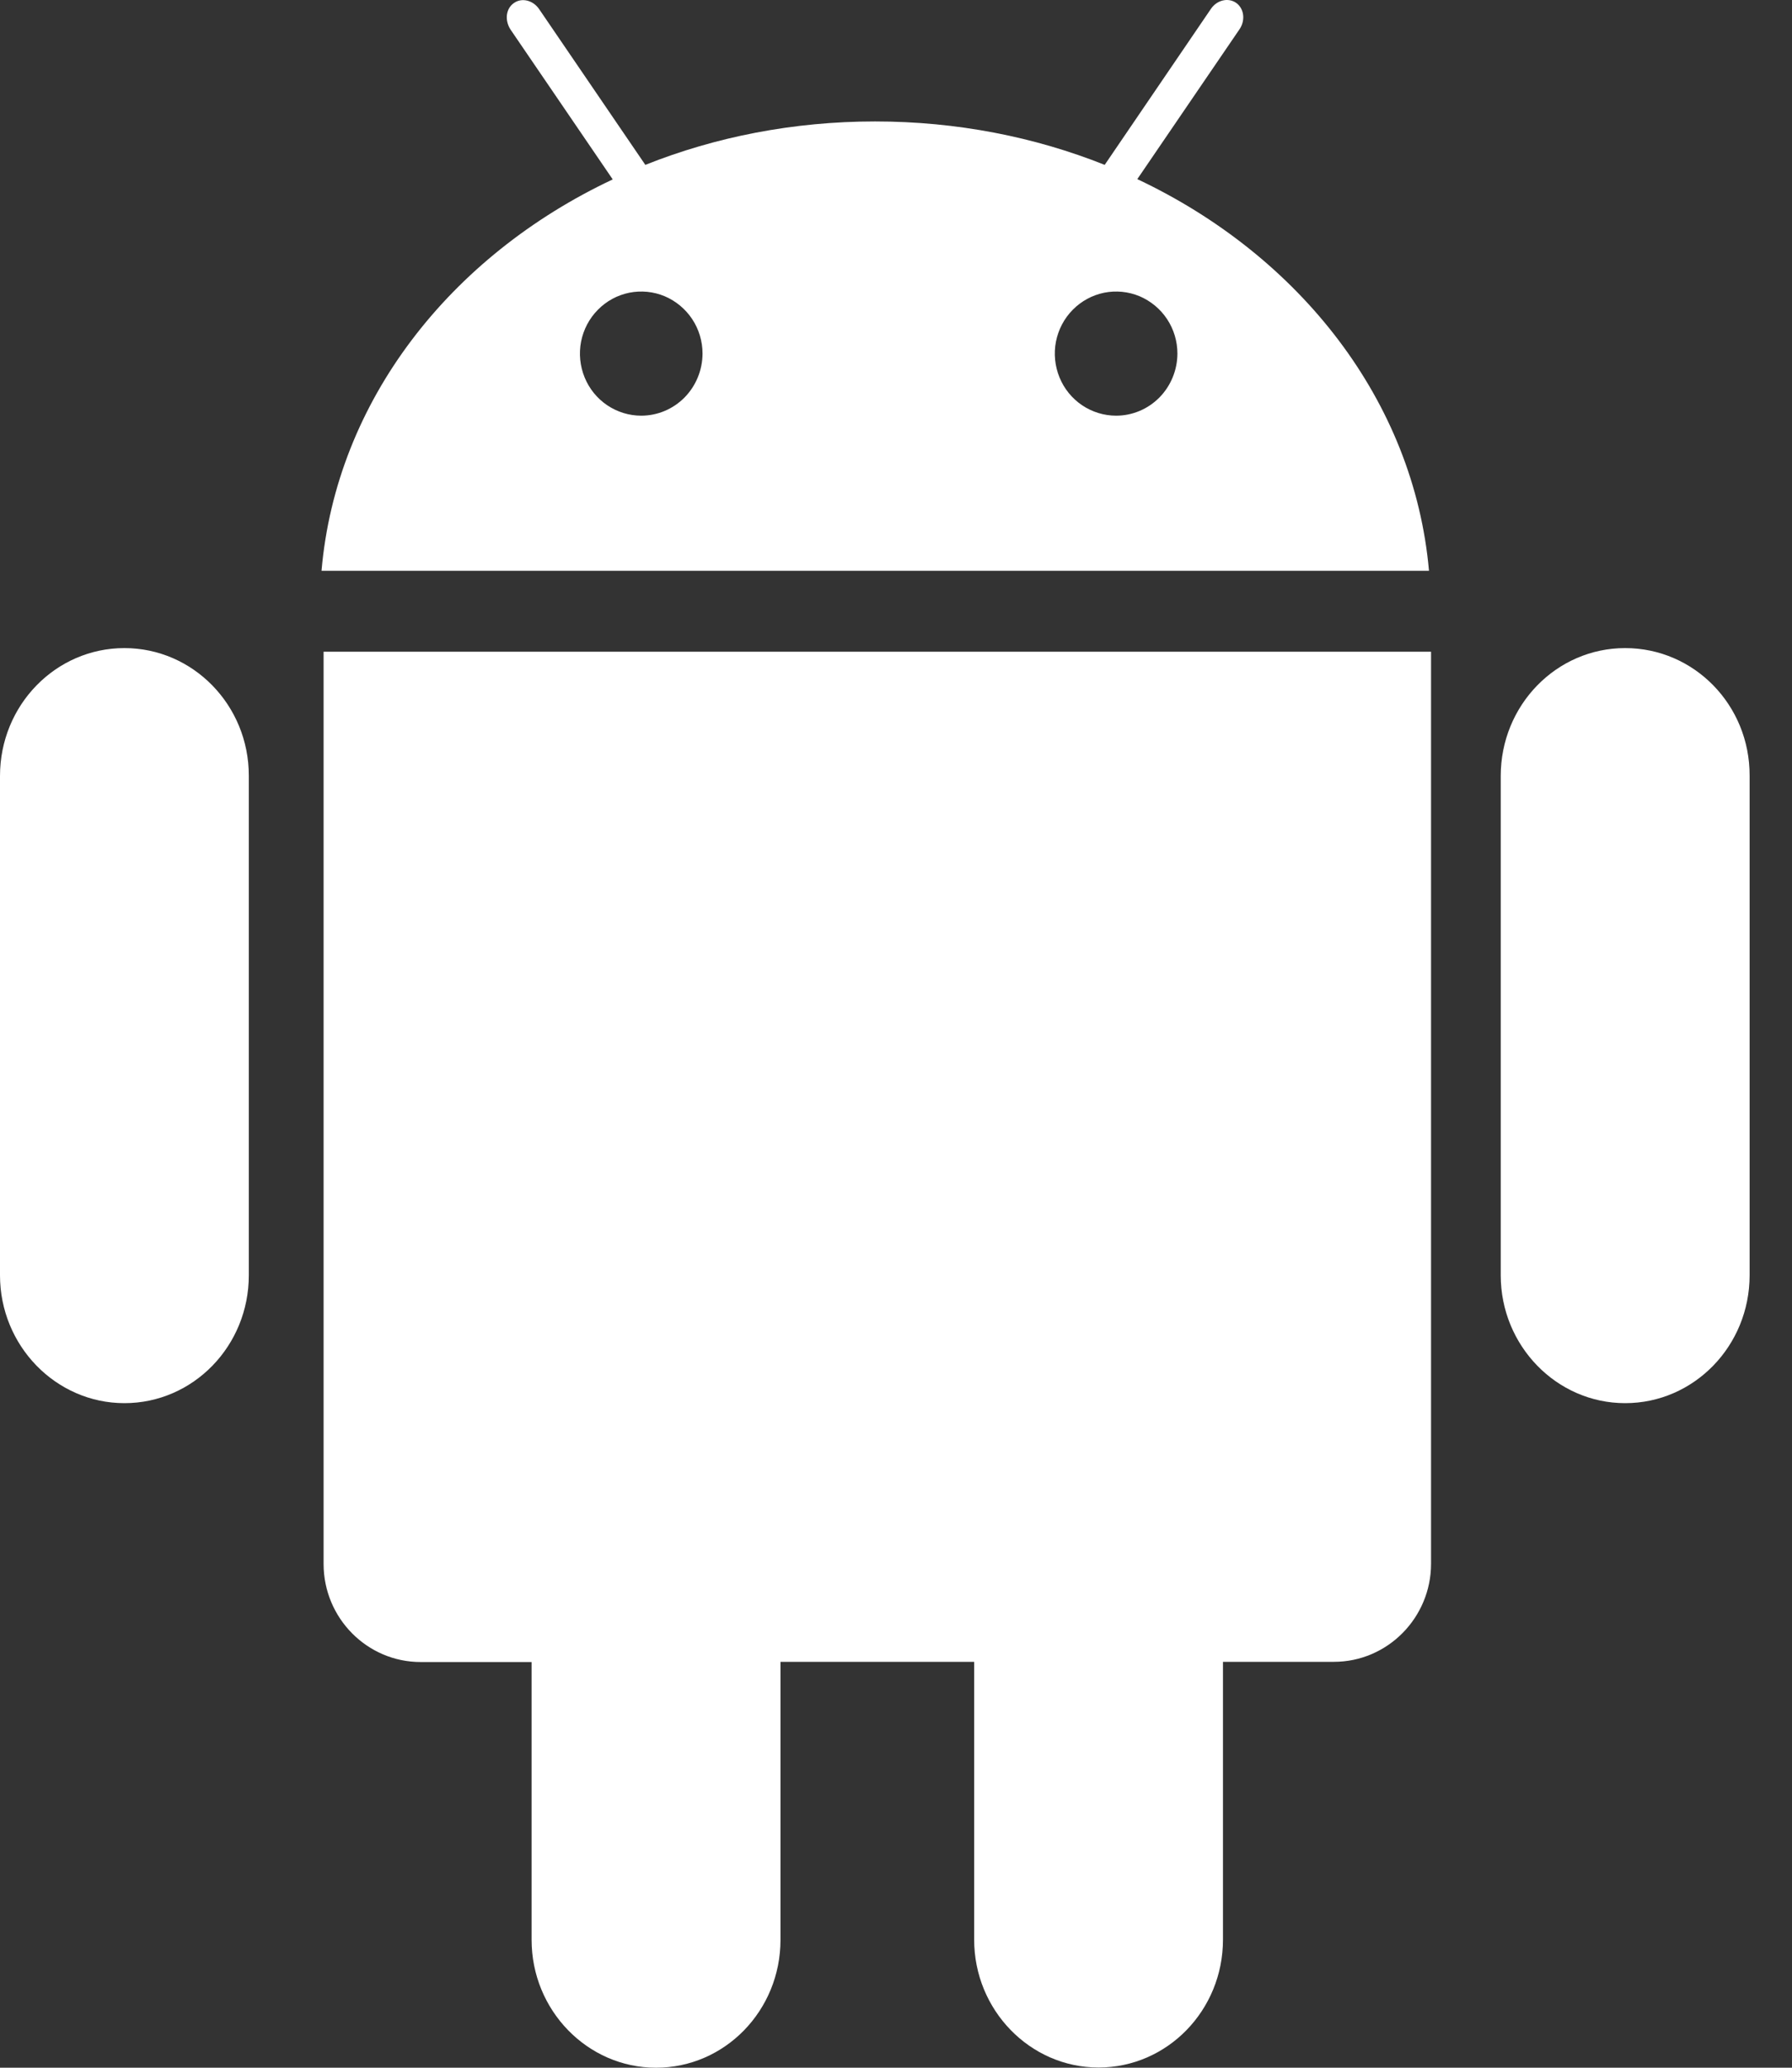 <svg width="26" height="30" viewBox="0 0 26 30" fill="none" xmlns="http://www.w3.org/2000/svg">
<rect x="0" y="0" width="26" height="30" fill="#333333" stroke="none"/>
<path d="M4.695 22.691C4.695 23.475 5.326 24.114 6.103 24.114H7.713V28.145C7.713 29.166 8.523 30 9.518 30C10.517 30 11.324 29.17 11.324 28.145V24.111H14.134V28.142C14.134 29.163 14.944 29.997 15.939 29.997C16.937 29.997 17.744 29.166 17.744 28.142V24.111H19.354C20.131 24.111 20.763 23.471 20.763 22.688V9.456H4.695V22.691V22.691ZM16.501 2.599L17.985 0.423C18.071 0.296 18.052 0.125 17.936 0.042C17.82 -0.039 17.655 0.001 17.569 0.129L16.028 2.392C15.013 1.987 13.883 1.762 12.696 1.762C11.509 1.762 10.378 1.987 9.363 2.392L7.822 0.132C7.736 0.005 7.571 -0.039 7.455 0.045C7.34 0.125 7.32 0.293 7.406 0.427L8.89 2.603C6.53 3.714 4.877 5.82 4.665 8.281H20.733C20.515 5.817 18.858 3.711 16.501 2.599V2.599ZM9.303 6.031C9.128 6.031 8.956 5.978 8.809 5.879C8.663 5.78 8.549 5.64 8.482 5.475C8.415 5.311 8.397 5.13 8.431 4.955C8.466 4.78 8.55 4.62 8.675 4.494C8.799 4.368 8.957 4.282 9.13 4.247C9.303 4.213 9.481 4.23 9.644 4.298C9.806 4.367 9.945 4.482 10.043 4.63C10.141 4.778 10.193 4.952 10.193 5.131C10.192 5.369 10.098 5.598 9.932 5.767C9.765 5.936 9.539 6.031 9.303 6.031V6.031ZM16.194 6.031C16.018 6.031 15.846 5.978 15.699 5.879C15.553 5.78 15.439 5.64 15.372 5.475C15.305 5.311 15.287 5.13 15.321 4.955C15.356 4.78 15.44 4.62 15.565 4.494C15.689 4.368 15.848 4.282 16.02 4.247C16.192 4.213 16.371 4.23 16.534 4.298C16.696 4.367 16.835 4.482 16.933 4.63C17.031 4.778 17.083 4.952 17.083 5.131C17.082 5.369 16.988 5.598 16.822 5.767C16.655 5.936 16.429 6.031 16.194 6.031ZM23.579 9.403C22.581 9.403 21.774 10.233 21.774 11.258V18.503C21.774 19.524 22.584 20.358 23.579 20.358C24.578 20.358 25.385 19.527 25.385 18.503V11.254C25.388 10.23 24.581 9.403 23.579 9.403ZM1.805 9.403C0.807 9.403 0 10.233 0 11.258V18.503C0 19.524 0.81 20.358 1.805 20.358C2.804 20.358 3.61 19.527 3.61 18.503V11.254C3.61 10.23 2.8 9.403 1.805 9.403Z" fill="white"/>
</svg>
